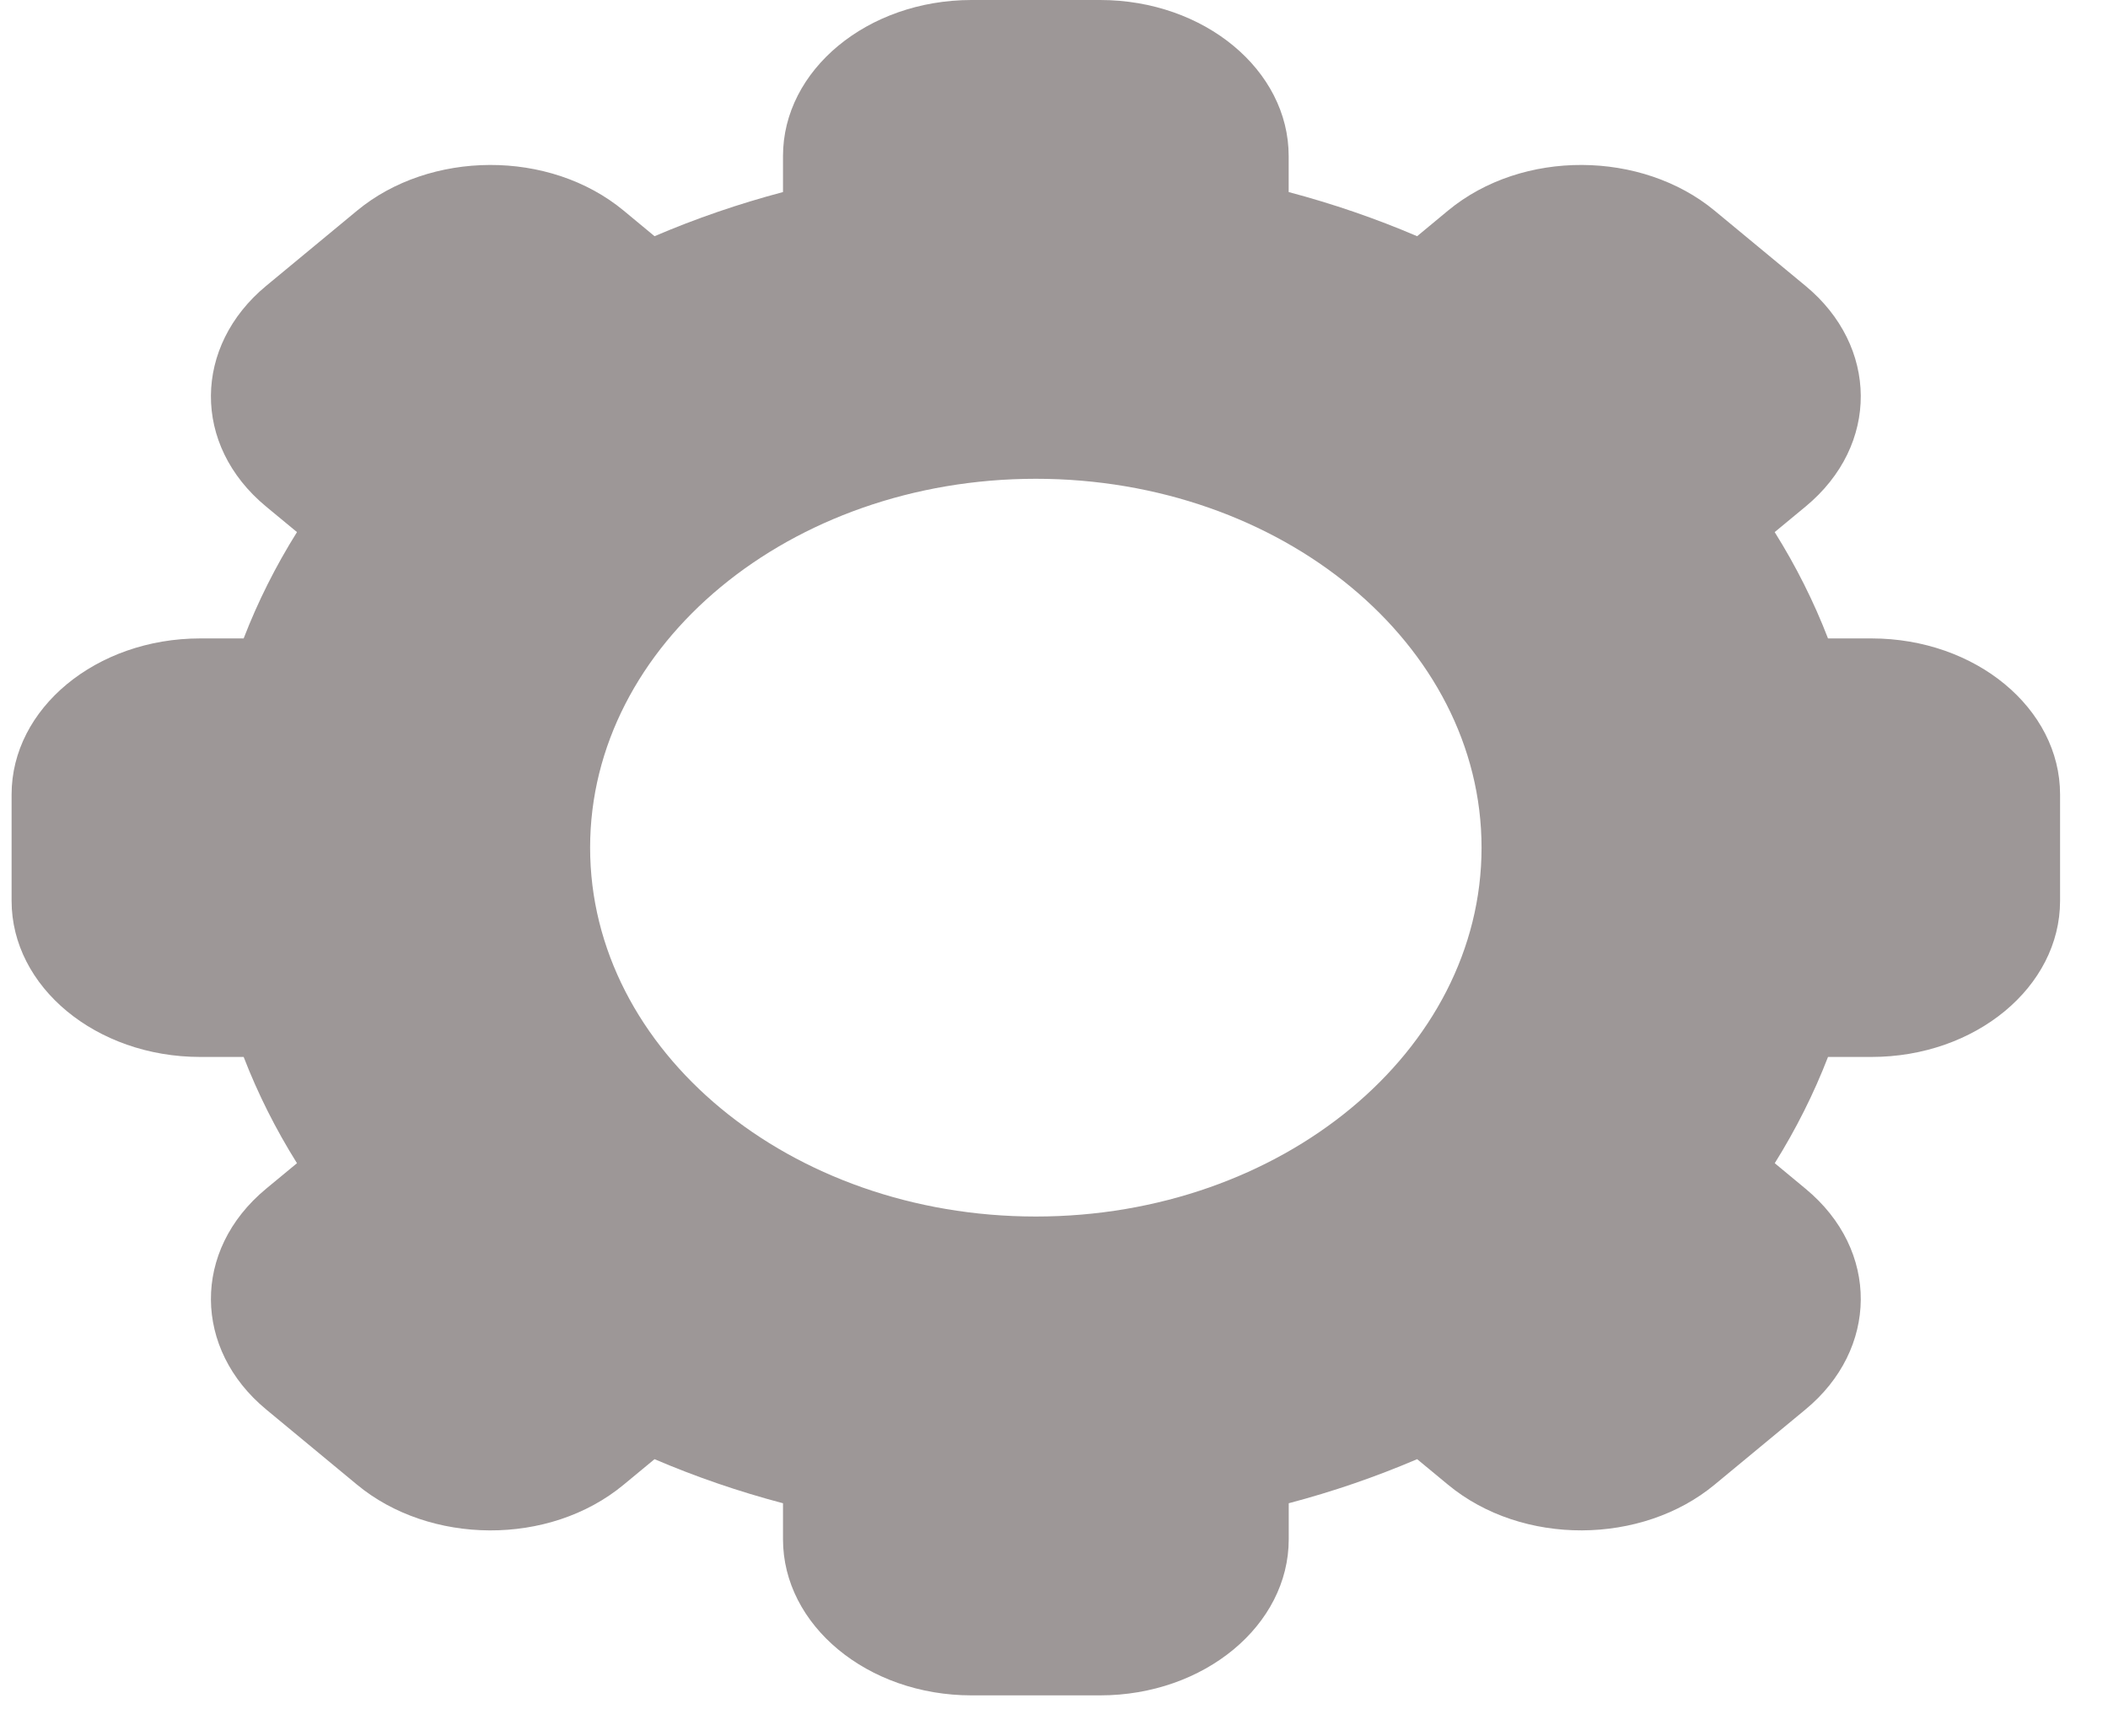 <svg width="34" height="28" viewBox="0 0 34 28" fill="none" xmlns="http://www.w3.org/2000/svg">
<g id="settings solid 1" clip-path="url(#clip0_398_421)">
<path id="Vector" d="M30.186 10.298H29.484C29.256 9.707 28.969 9.134 28.624 8.583L29.121 8.172C30.326 7.176 30.293 5.58 29.122 4.612L27.656 3.399C26.486 2.429 24.558 2.401 23.354 3.398L22.857 3.81C22.191 3.525 21.498 3.287 20.785 3.098V2.517C20.785 1.129 19.421 0 17.744 0H15.67C13.993 0 12.629 1.129 12.629 2.517V3.098C11.916 3.287 11.223 3.525 10.557 3.81L10.061 3.399C8.86 2.403 6.931 2.427 5.759 3.398L4.293 4.611C3.122 5.58 3.088 7.176 4.293 8.172L4.79 8.583C4.445 9.134 4.158 9.707 3.93 10.298H3.229C1.552 10.298 0.187 11.427 0.187 12.815V14.531C0.187 15.92 1.552 17.049 3.229 17.049H3.93C4.158 17.639 4.445 18.212 4.79 18.763L4.293 19.174C3.089 20.17 3.121 21.766 4.293 22.735L5.758 23.948C6.928 24.918 8.857 24.946 10.06 23.948L10.557 23.537C11.223 23.822 11.916 24.06 12.629 24.248V24.829C12.629 26.217 13.993 27.347 15.67 27.347H17.744C19.421 27.347 20.786 26.217 20.786 24.829V24.248C21.499 24.06 22.191 23.822 22.857 23.537L23.354 23.948C24.555 24.943 26.483 24.92 27.655 23.948L29.121 22.735C30.293 21.767 30.326 20.171 29.122 19.175L28.625 18.763C28.969 18.212 29.256 17.639 29.484 17.049H30.186C31.863 17.049 33.227 15.919 33.227 14.531V12.815C33.227 11.427 31.863 10.298 30.186 10.298ZM16.707 19.623C12.743 19.623 9.518 16.954 9.518 13.673C9.518 10.392 12.743 7.723 16.707 7.723C20.671 7.723 23.896 10.392 23.896 13.673C23.896 16.954 20.671 19.623 16.707 19.623Z" fill="#9D9797"/>
</g>
<defs>
<clipPath id="clip0_398_421">
<rect width="33.04" height="27.347" fill="white" transform="translate(0.187)"/>
</clipPath>
</defs>
</svg>
